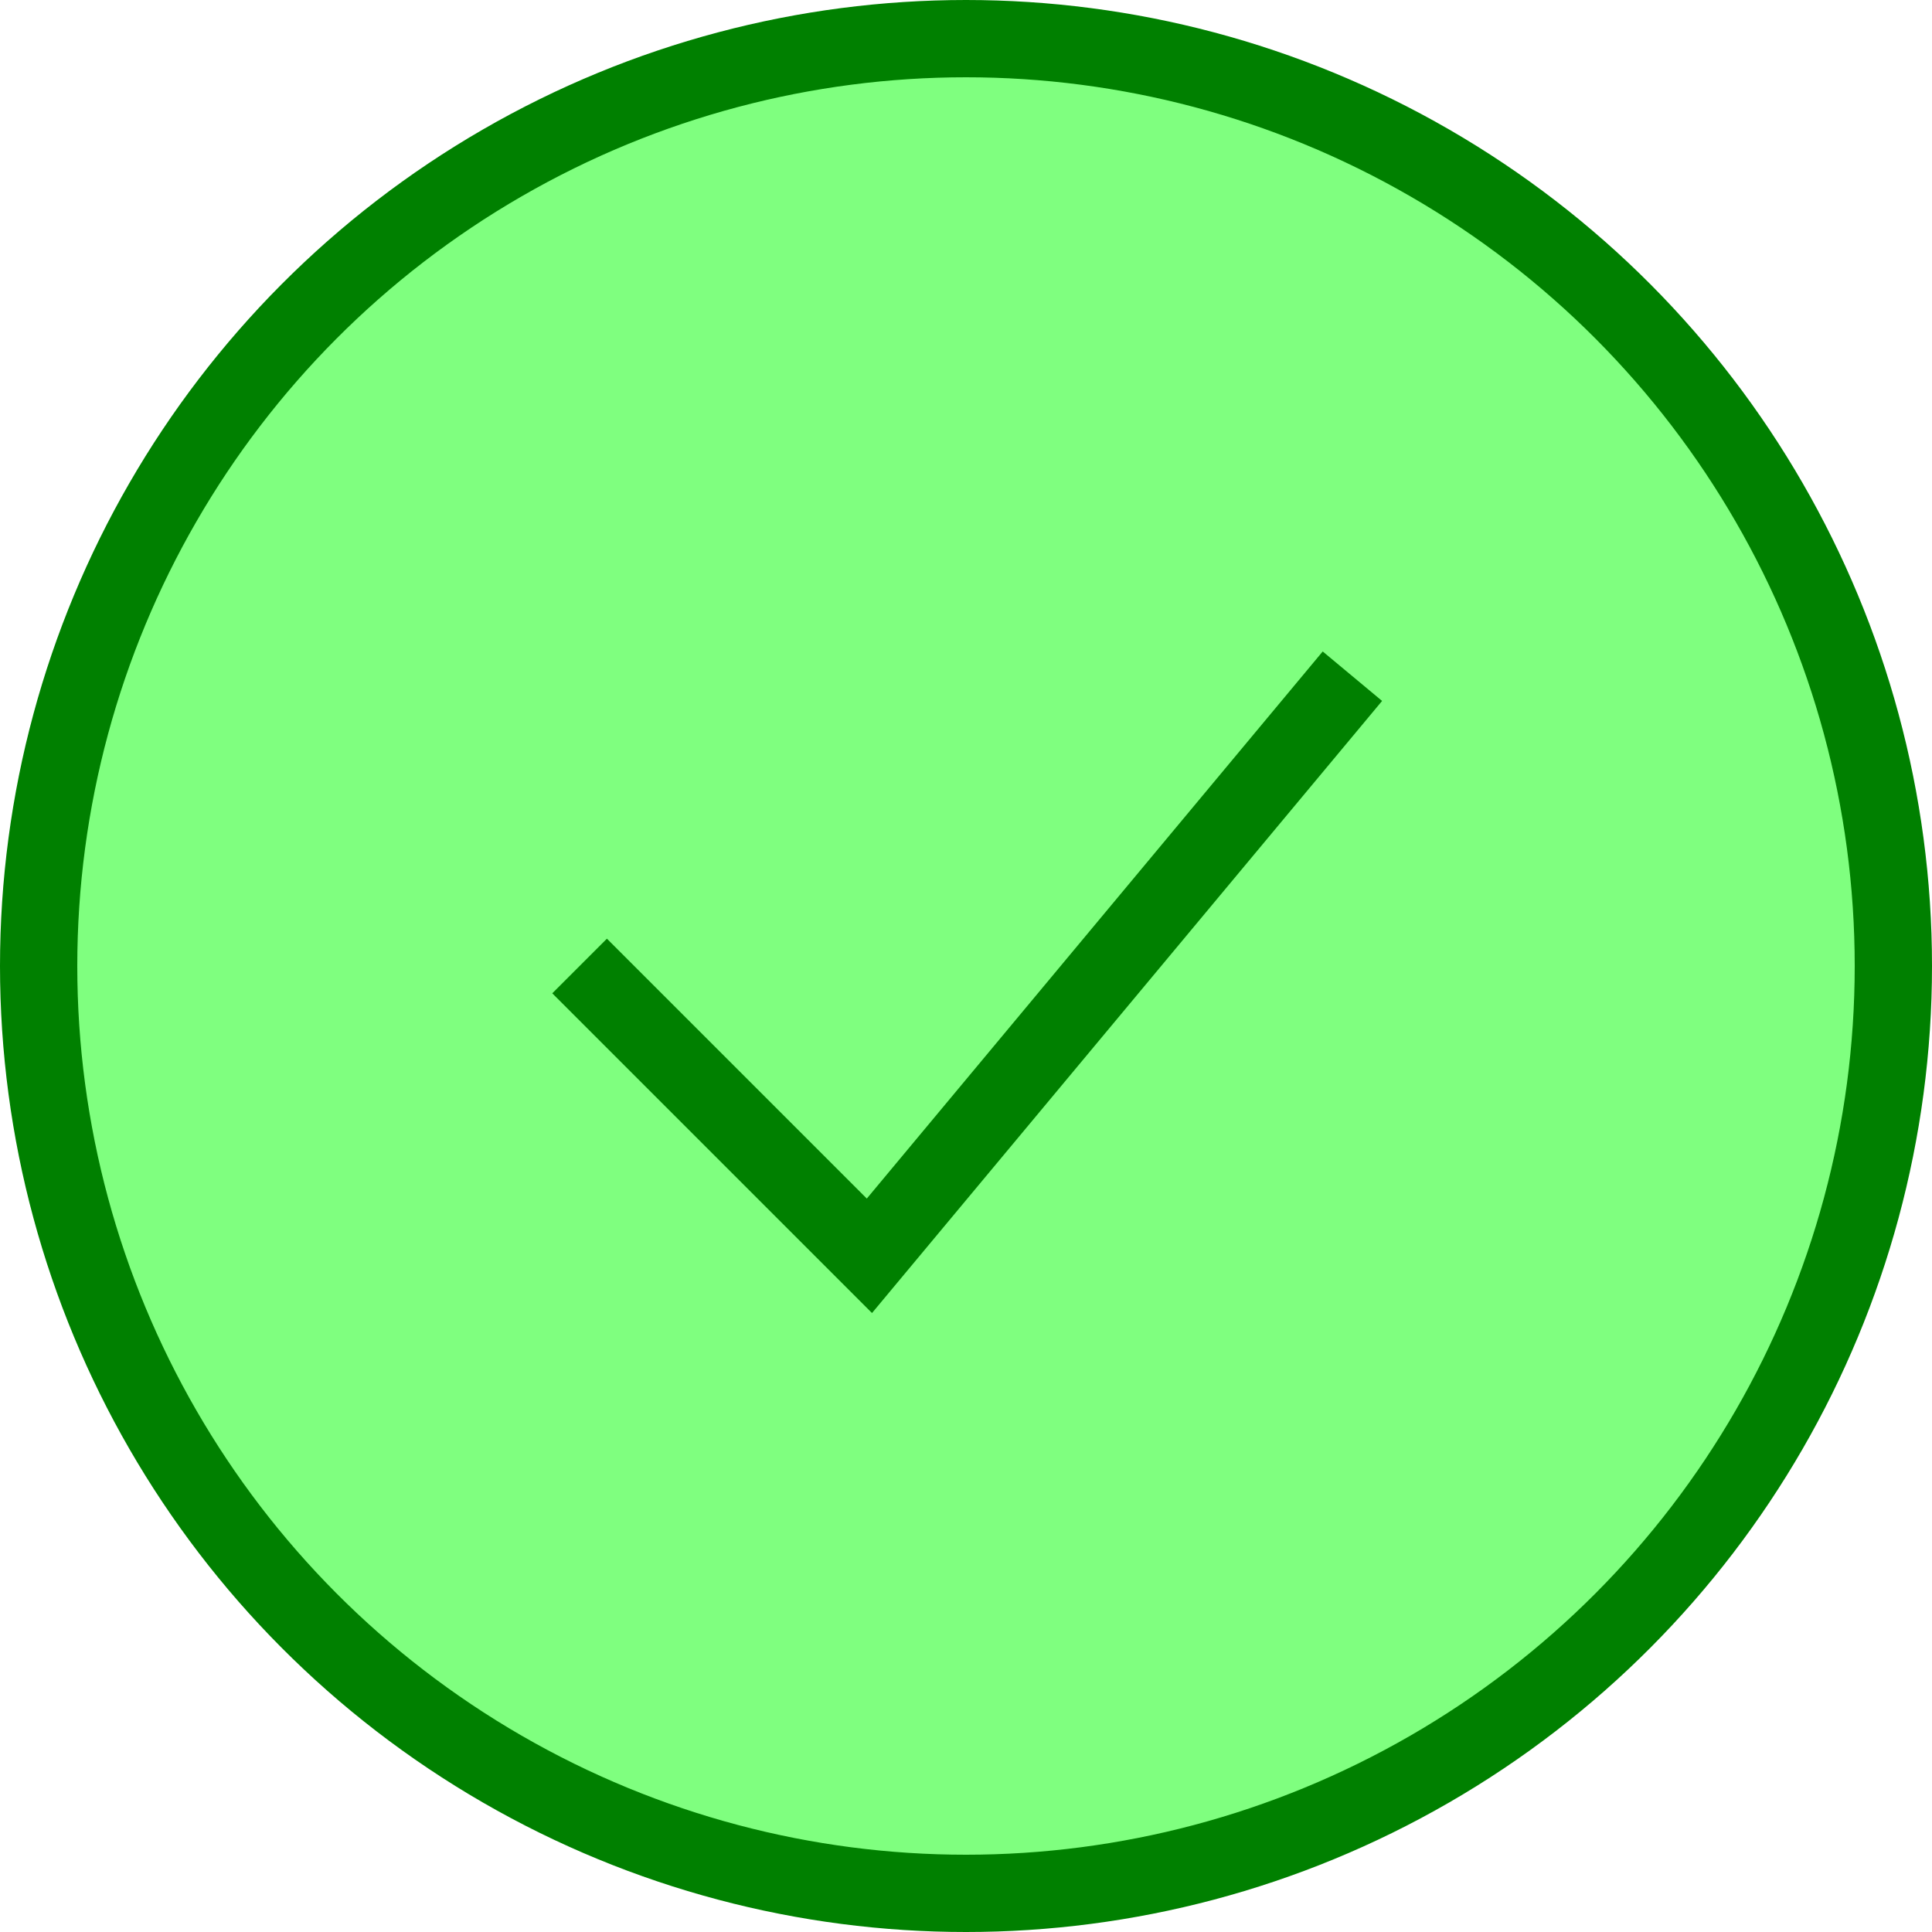 <svg width="100" height="100" viewBox="0 0 100 100" xmlns="http://www.w3.org/2000/svg">
  <circle cx="50" cy="50" r="48" stroke="green" stroke-width="4" fill="rgba(0, 255, 0, 0.5)" />
  <path d="M30 50 L45 65 L70 35" stroke="green" stroke-width="4" fill="none" />
</svg>

